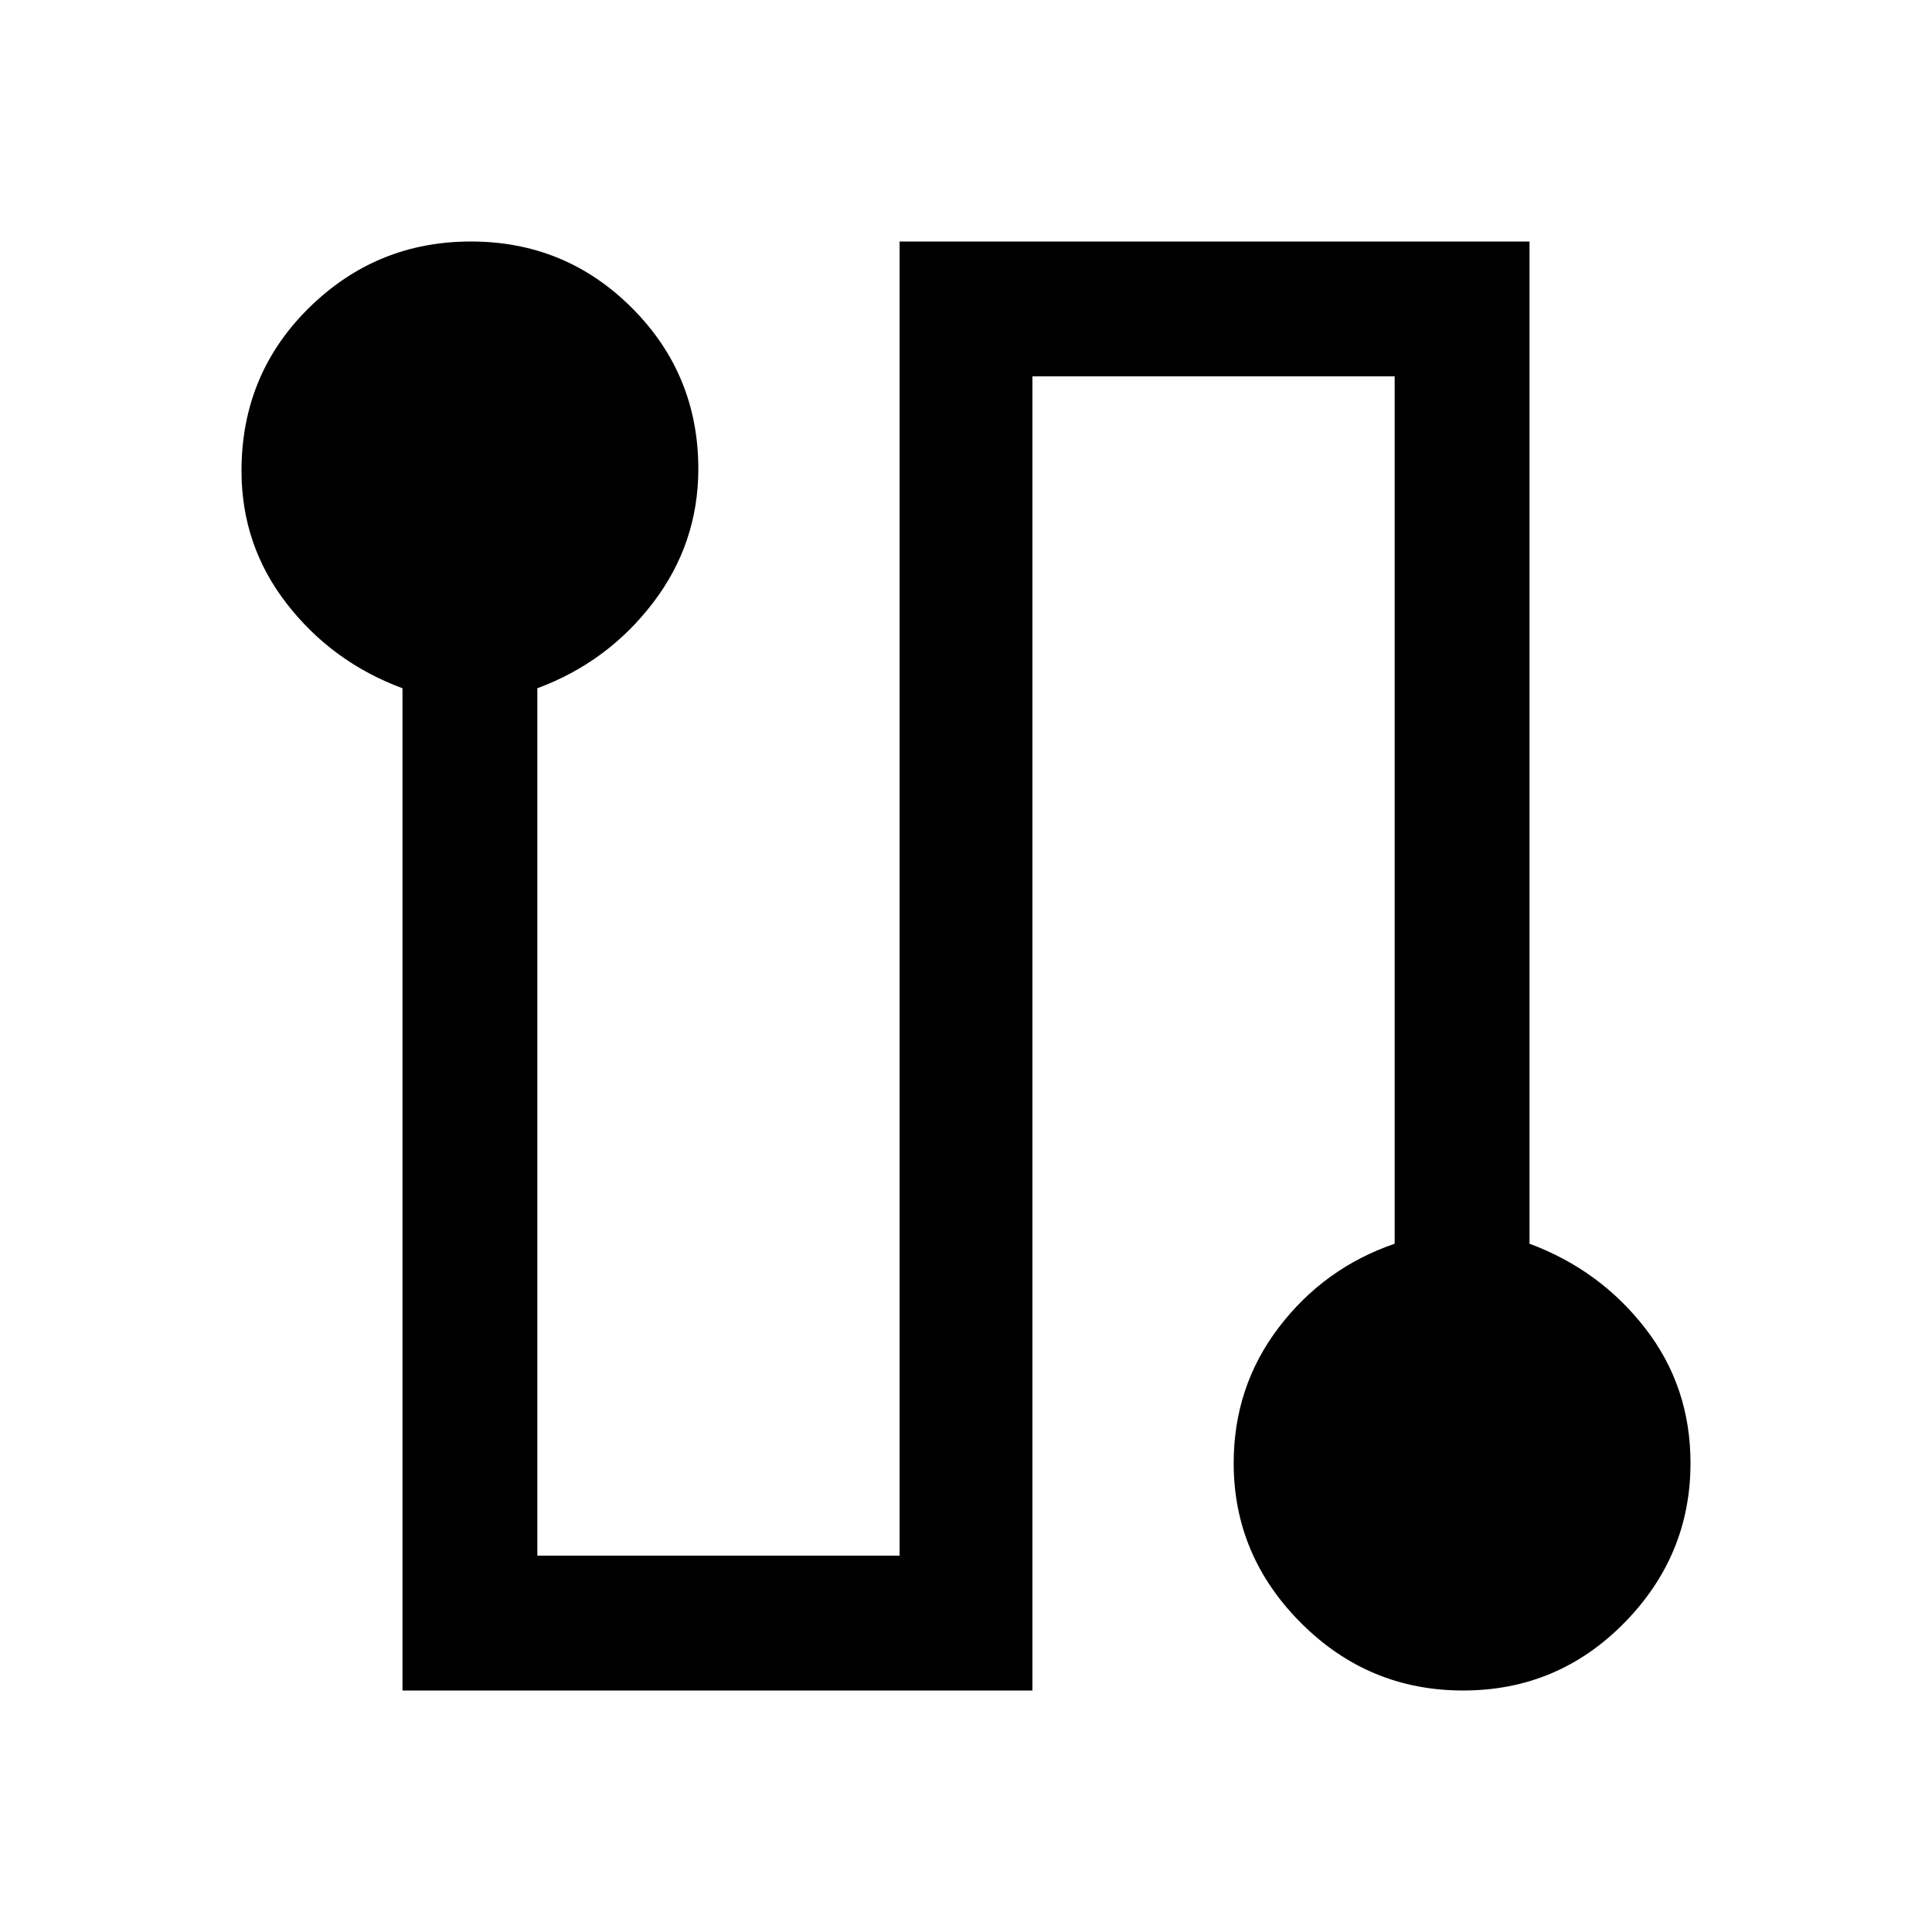<svg xmlns="http://www.w3.org/2000/svg" height="40" width="40"><path d="M8.333 35V14.25q-1.458-.542-2.395-1.75Q5 11.292 5 9.75q0-2 1.396-3.375T9.75 5q1.958 0 3.333 1.375 1.375 1.375 1.375 3.333 0 1.542-.937 2.771-.938 1.229-2.396 1.771v17.958h7.5V5h13.042v20.75q1.458.542 2.395 1.75.938 1.208.938 2.792 0 1.916-1.375 3.312T30.292 35q-1.959 0-3.354-1.396-1.396-1.396-1.396-3.312 0-1.584.937-2.813.938-1.229 2.396-1.729V7.792h-7.5V35Z"/></svg>